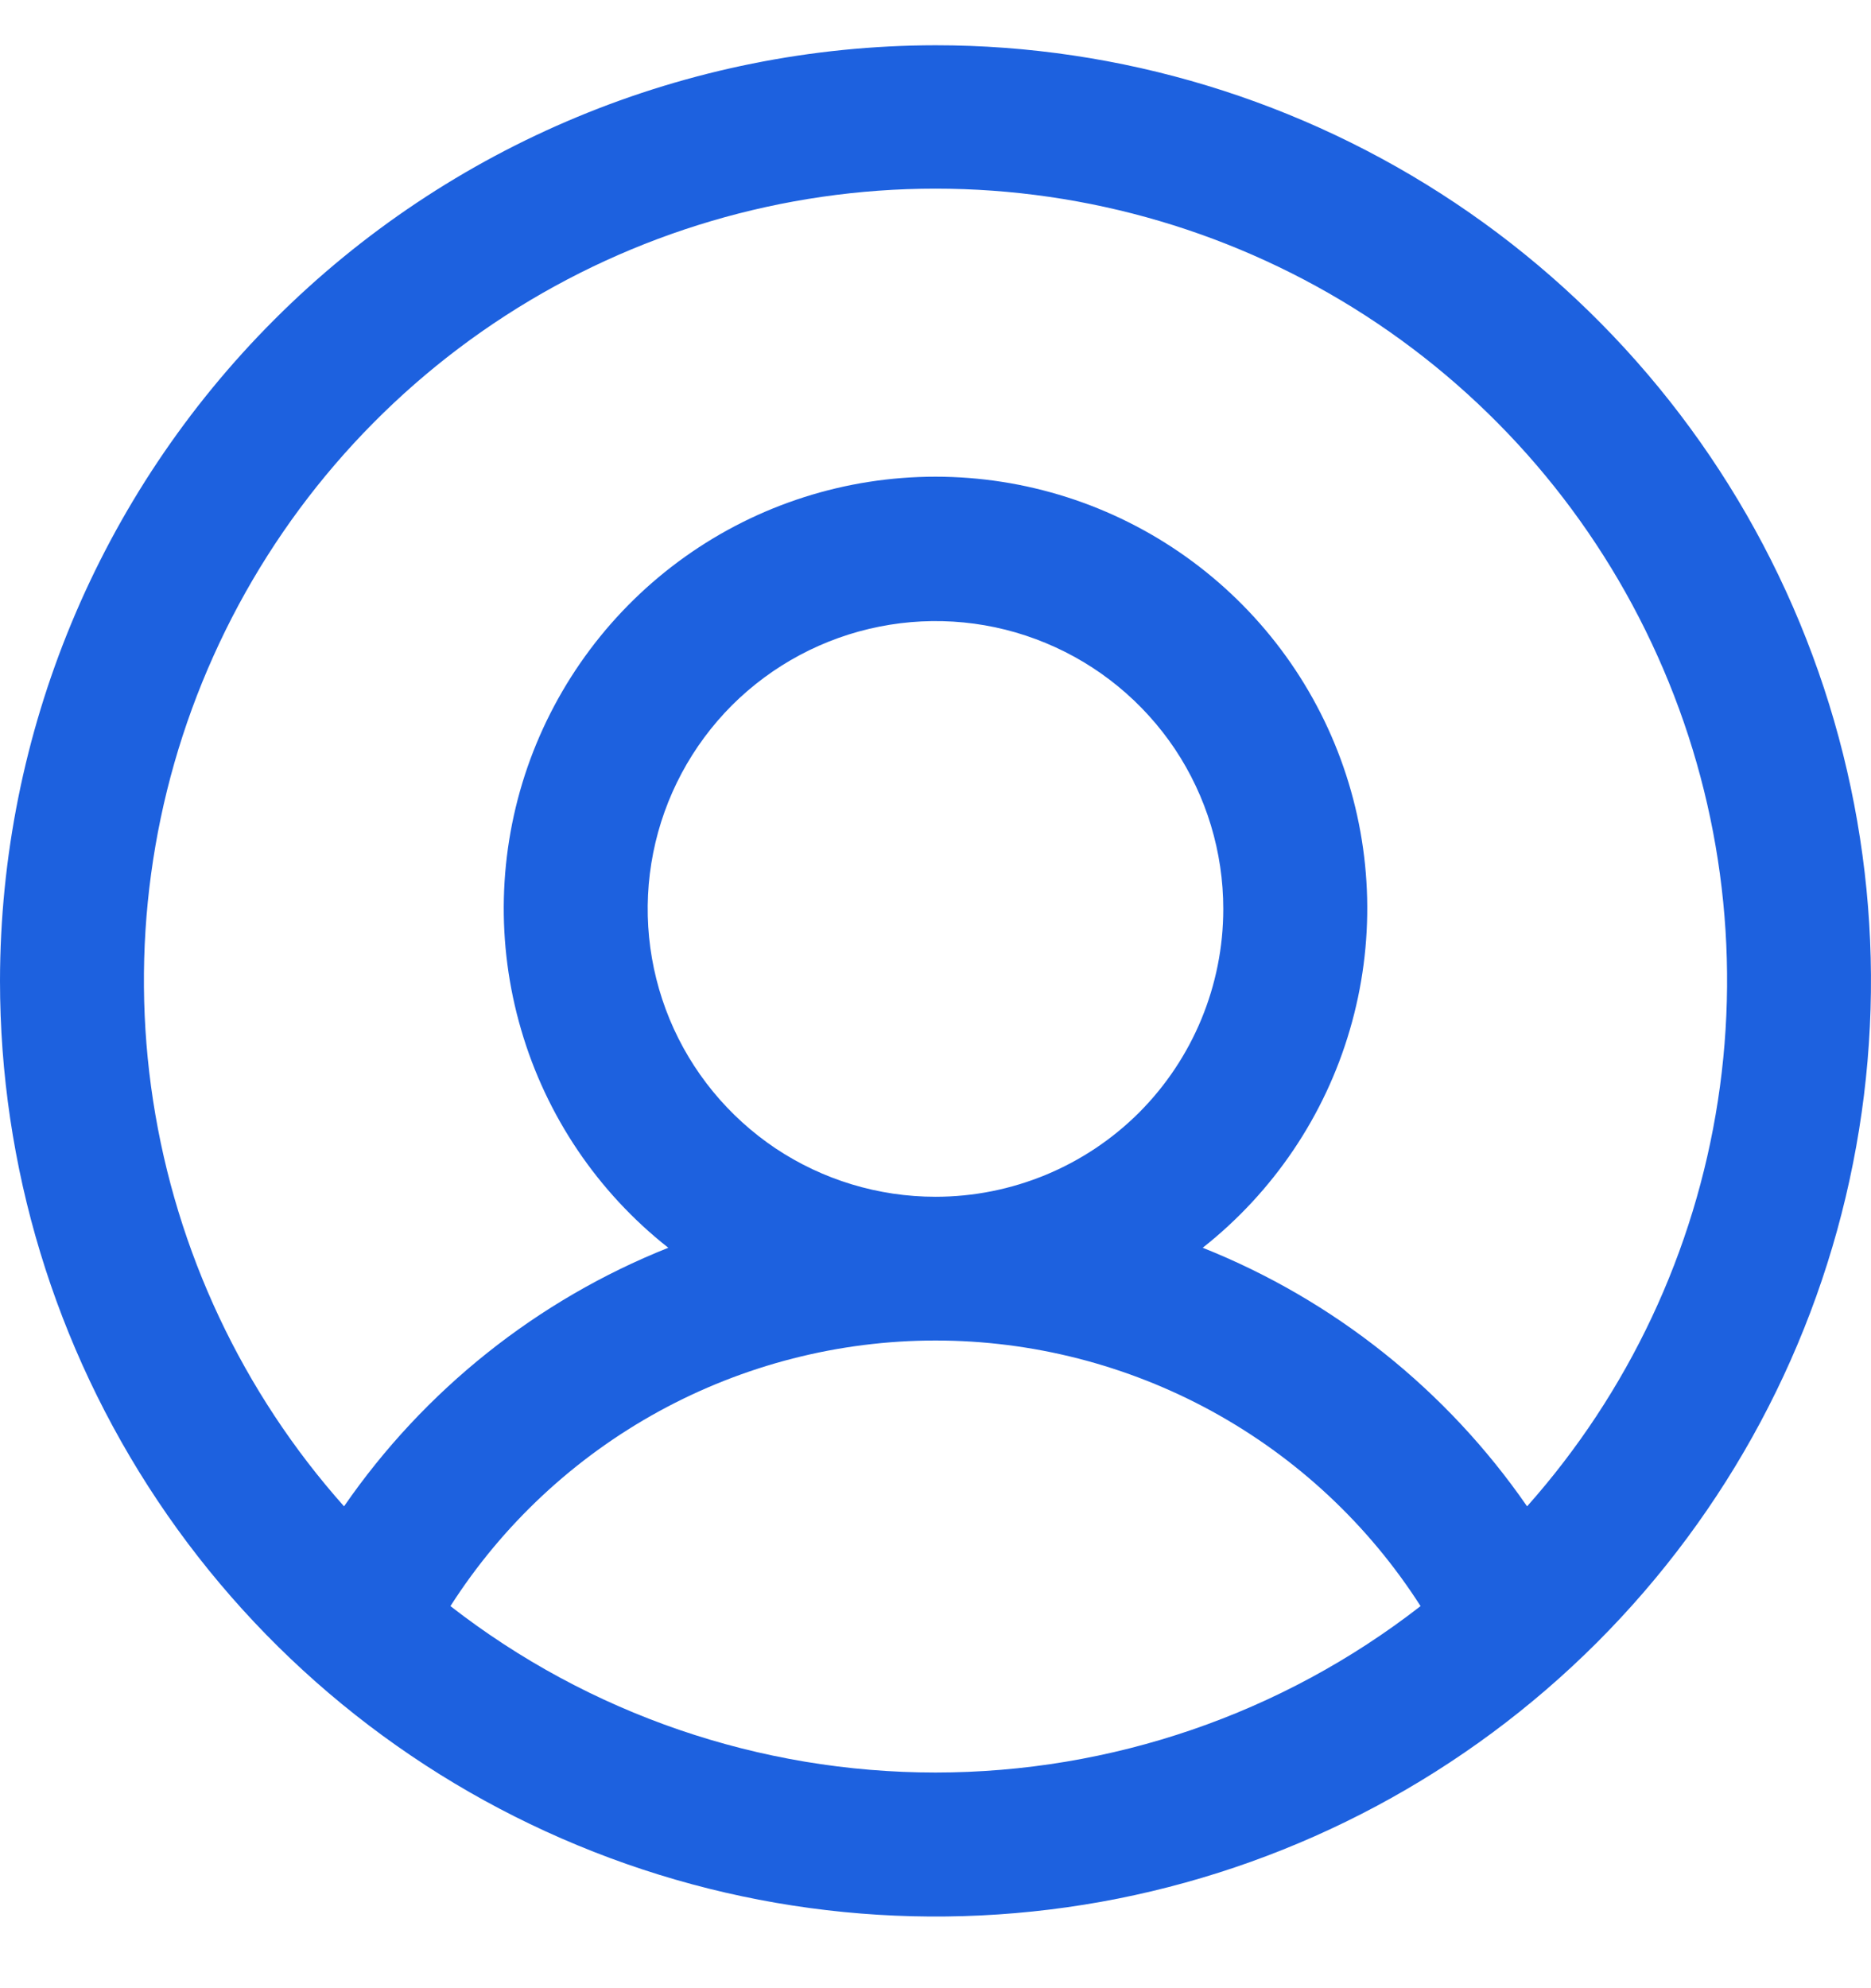 <svg width="16" height="17" viewBox="0 0 16 17" fill="none" xmlns="http://www.w3.org/2000/svg">
<path d="M8 0.387C9.582 0.387 11.129 0.857 12.445 1.736C13.76 2.615 14.786 3.864 15.391 5.326C15.996 6.788 16.155 8.396 15.846 9.948C15.538 11.5 14.776 12.925 13.657 14.044C12.538 15.163 11.113 15.925 9.561 16.234C8.009 16.542 6.4 16.384 4.939 15.778C3.477 15.173 2.227 14.148 1.348 12.832C0.469 11.516 9.53674e-07 9.97 9.53674e-07 8.387C0.002 6.266 0.846 4.233 2.346 2.733C3.845 1.233 5.879 0.39 8 0.387ZM12.148 13.733C11.703 13.037 11.089 12.464 10.364 12.067C9.64 11.671 8.826 11.462 8 11.462C7.174 11.462 6.36 11.671 5.636 12.067C4.911 12.464 4.297 13.037 3.852 13.733C5.038 14.656 6.498 15.156 8 15.156C9.502 15.156 10.962 14.656 12.148 13.733ZM10.461 7.772C10.461 7.285 10.317 6.809 10.047 6.404C9.776 6 9.392 5.684 8.942 5.498C8.492 5.311 7.997 5.263 7.52 5.358C7.042 5.453 6.604 5.687 6.259 6.031C5.915 6.376 5.681 6.814 5.586 7.292C5.491 7.769 5.54 8.264 5.726 8.714C5.912 9.164 6.228 9.548 6.632 9.819C7.037 10.089 7.513 10.233 8 10.233C8.653 10.233 9.279 9.974 9.741 9.513C10.202 9.051 10.461 8.425 10.461 7.772ZM2.942 12.88C3.628 11.886 4.593 11.116 5.715 10.669C5.112 10.194 4.672 9.543 4.457 8.806C4.241 8.07 4.26 7.284 4.511 6.559C4.763 5.834 5.234 5.205 5.859 4.76C6.484 4.315 7.232 4.076 8 4.076C8.767 4.076 9.516 4.315 10.141 4.76C10.766 5.205 11.238 5.834 11.489 6.559C11.74 7.284 11.759 8.07 11.543 8.806C11.328 9.543 10.887 10.194 10.285 10.669C11.407 11.116 12.372 11.886 13.059 12.88C13.926 11.905 14.493 10.7 14.691 9.41C14.889 8.12 14.71 6.8 14.175 5.61C13.641 4.419 12.774 3.408 11.678 2.699C10.582 1.99 9.305 1.613 8 1.613C6.695 1.613 5.418 1.99 4.322 2.699C3.226 3.408 2.359 4.419 1.825 5.61C1.29 6.8 1.111 8.12 1.309 9.41C1.507 10.7 2.074 11.905 2.942 12.88Z" fill="#1D61DF"/>
</svg>
